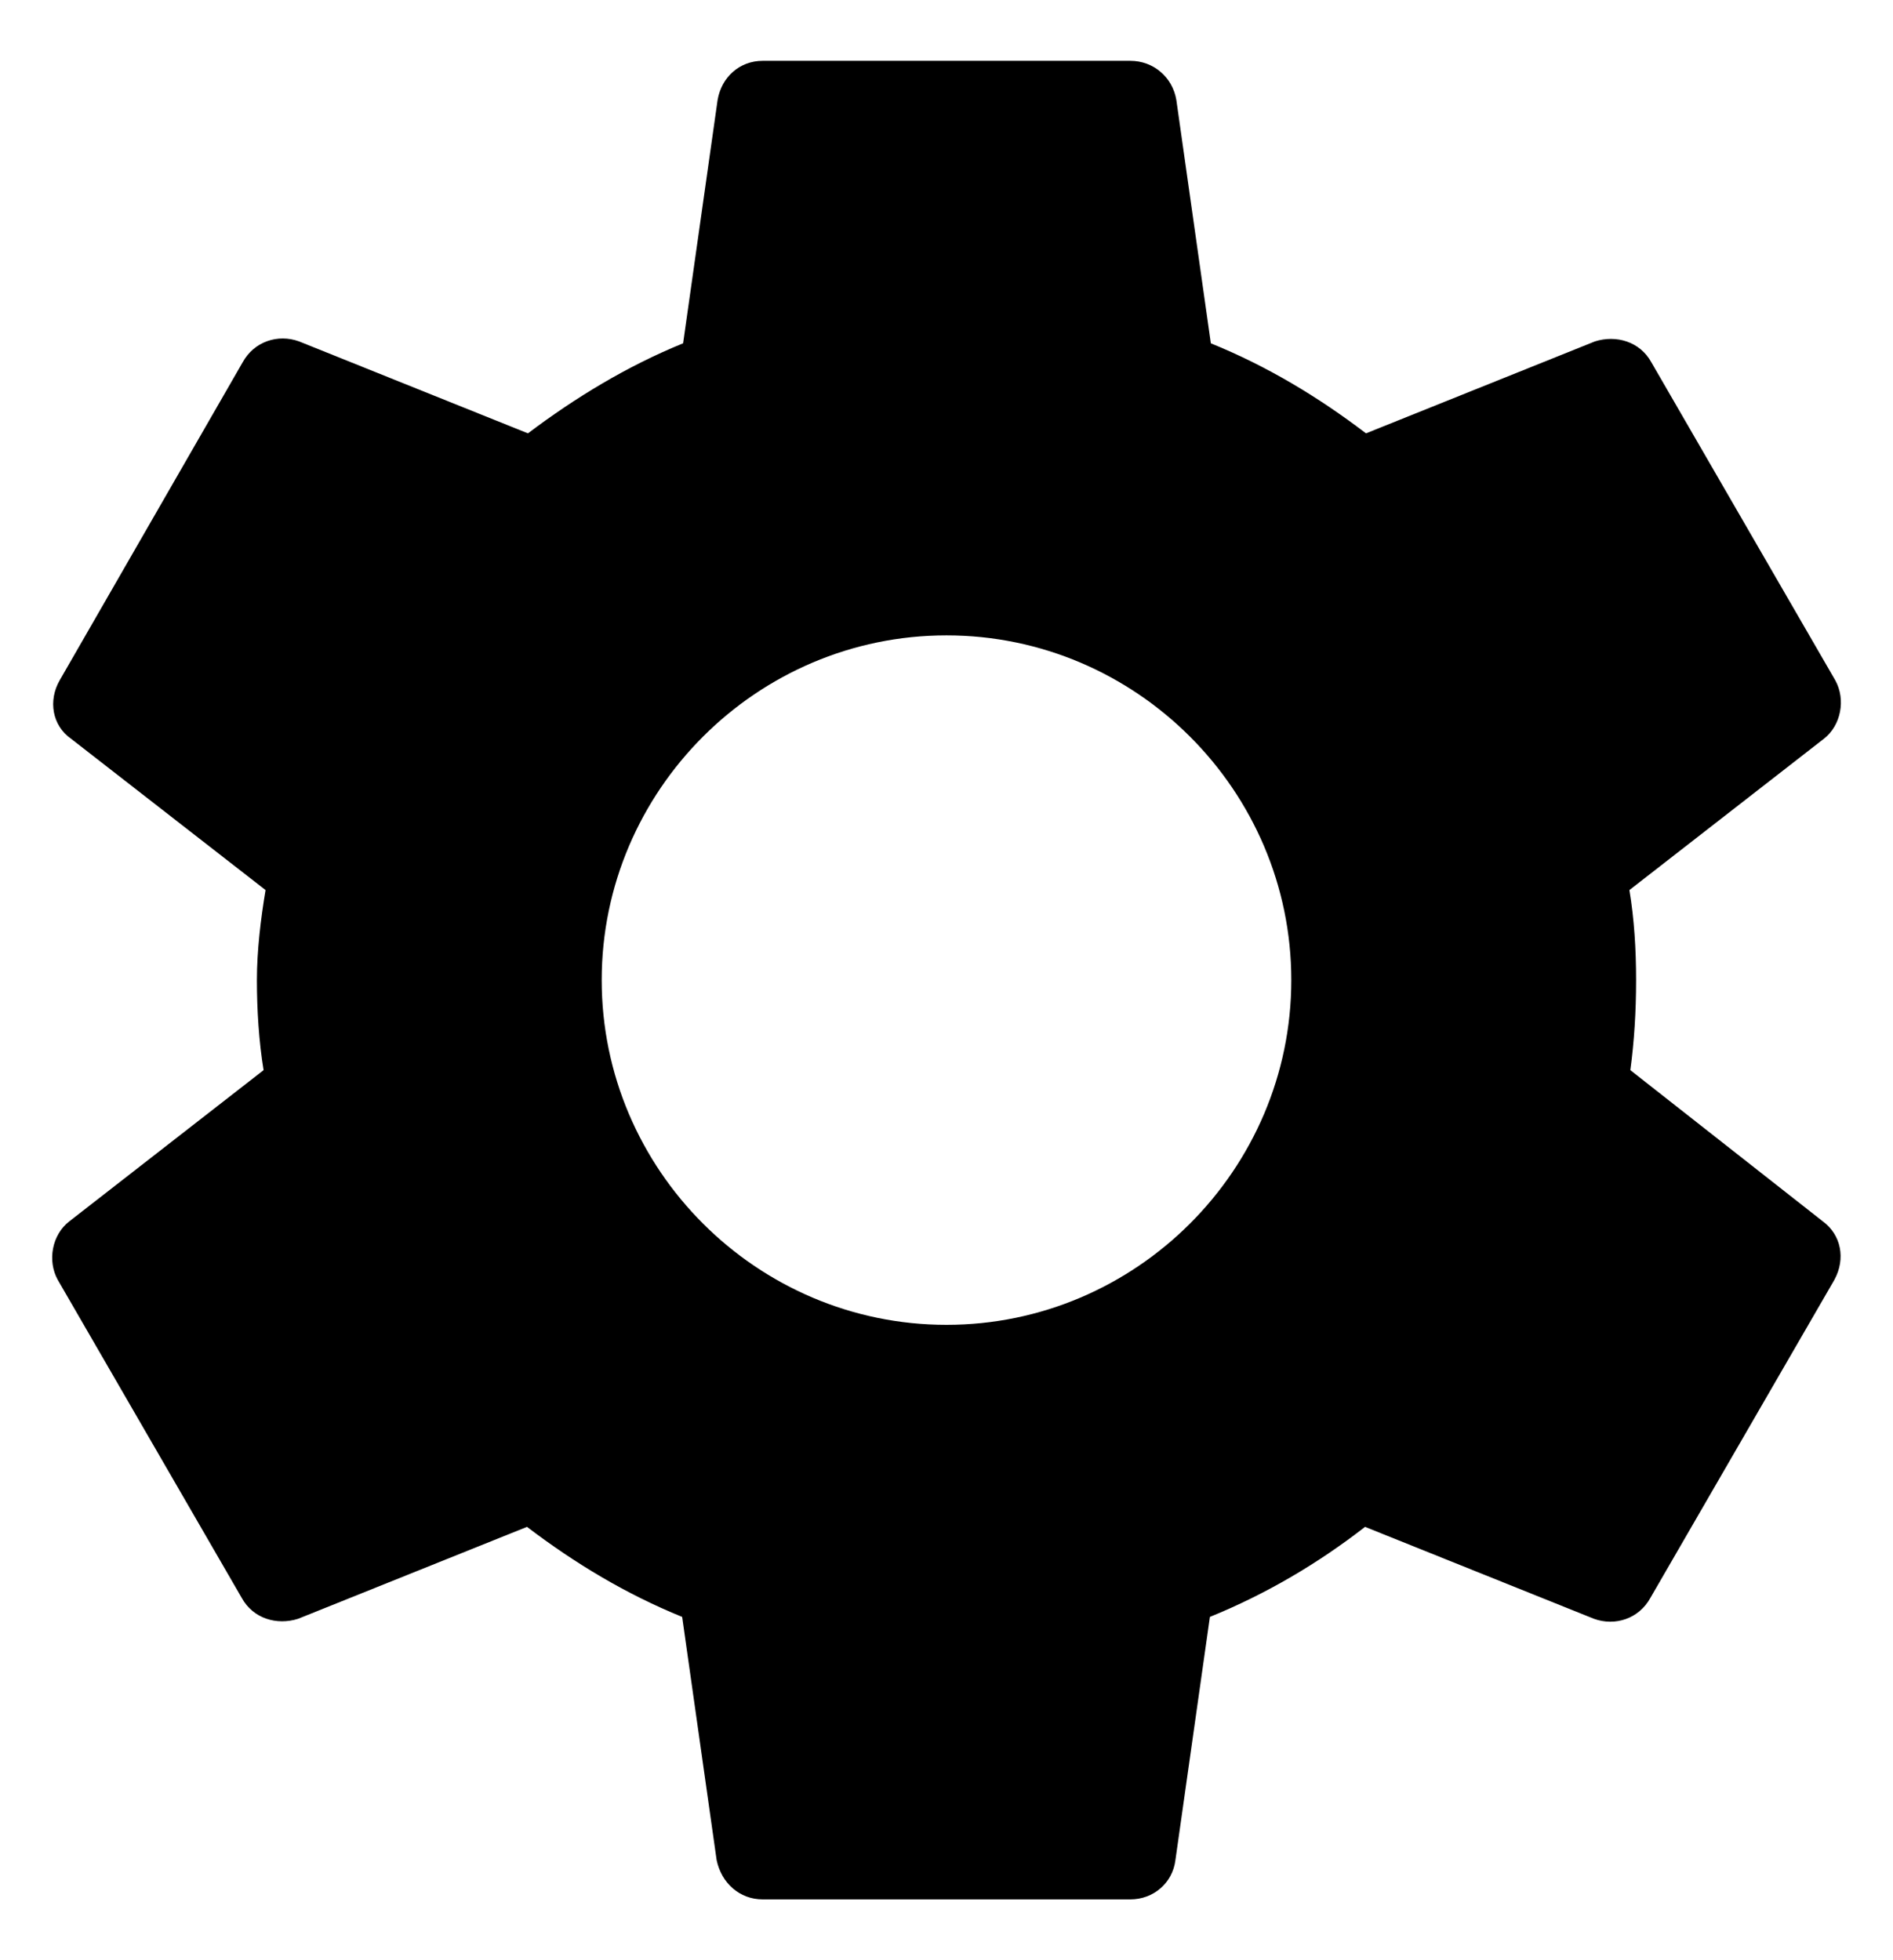 <svg width="28" height="29" viewBox="0 0 28 29" fill="none" xmlns="http://www.w3.org/2000/svg">
<path d="M24.115 15.832C24.172 15.407 24.2 14.967 24.2 14.5C24.2 14.047 24.172 13.593 24.101 13.168L26.977 10.93C27.232 10.732 27.303 10.349 27.147 10.066L24.427 5.362C24.257 5.051 23.903 4.952 23.591 5.051L20.205 6.411C19.497 5.872 18.746 5.419 17.91 5.079L17.4 1.481C17.344 1.141 17.06 0.9 16.72 0.9H11.28C10.94 0.9 10.671 1.141 10.614 1.481L10.104 5.079C9.269 5.419 8.504 5.887 7.809 6.411L4.424 5.051C4.112 4.937 3.758 5.051 3.588 5.362L0.882 10.066C0.712 10.363 0.769 10.732 1.052 10.93L3.928 13.168C3.857 13.593 3.8 14.061 3.8 14.5C3.8 14.939 3.829 15.407 3.899 15.832L1.024 18.07C0.769 18.268 0.698 18.651 0.854 18.934L3.574 23.637C3.744 23.949 4.098 24.048 4.409 23.949L7.795 22.589C8.504 23.128 9.254 23.581 10.09 23.921L10.6 27.519C10.671 27.859 10.94 28.1 11.28 28.1H16.72C17.06 28.1 17.344 27.859 17.386 27.519L17.896 23.921C18.732 23.581 19.497 23.128 20.191 22.589L23.577 23.949C23.889 24.062 24.243 23.949 24.413 23.637L27.133 18.934C27.303 18.622 27.232 18.268 26.963 18.07L24.115 15.832ZM14 19.6C11.195 19.6 8.9 17.305 8.9 14.5C8.9 11.695 11.195 9.4 14 9.4C16.805 9.4 19.1 11.695 19.1 14.5C19.1 17.305 16.805 19.6 14 19.6Z" fill="black"/>
</svg>

